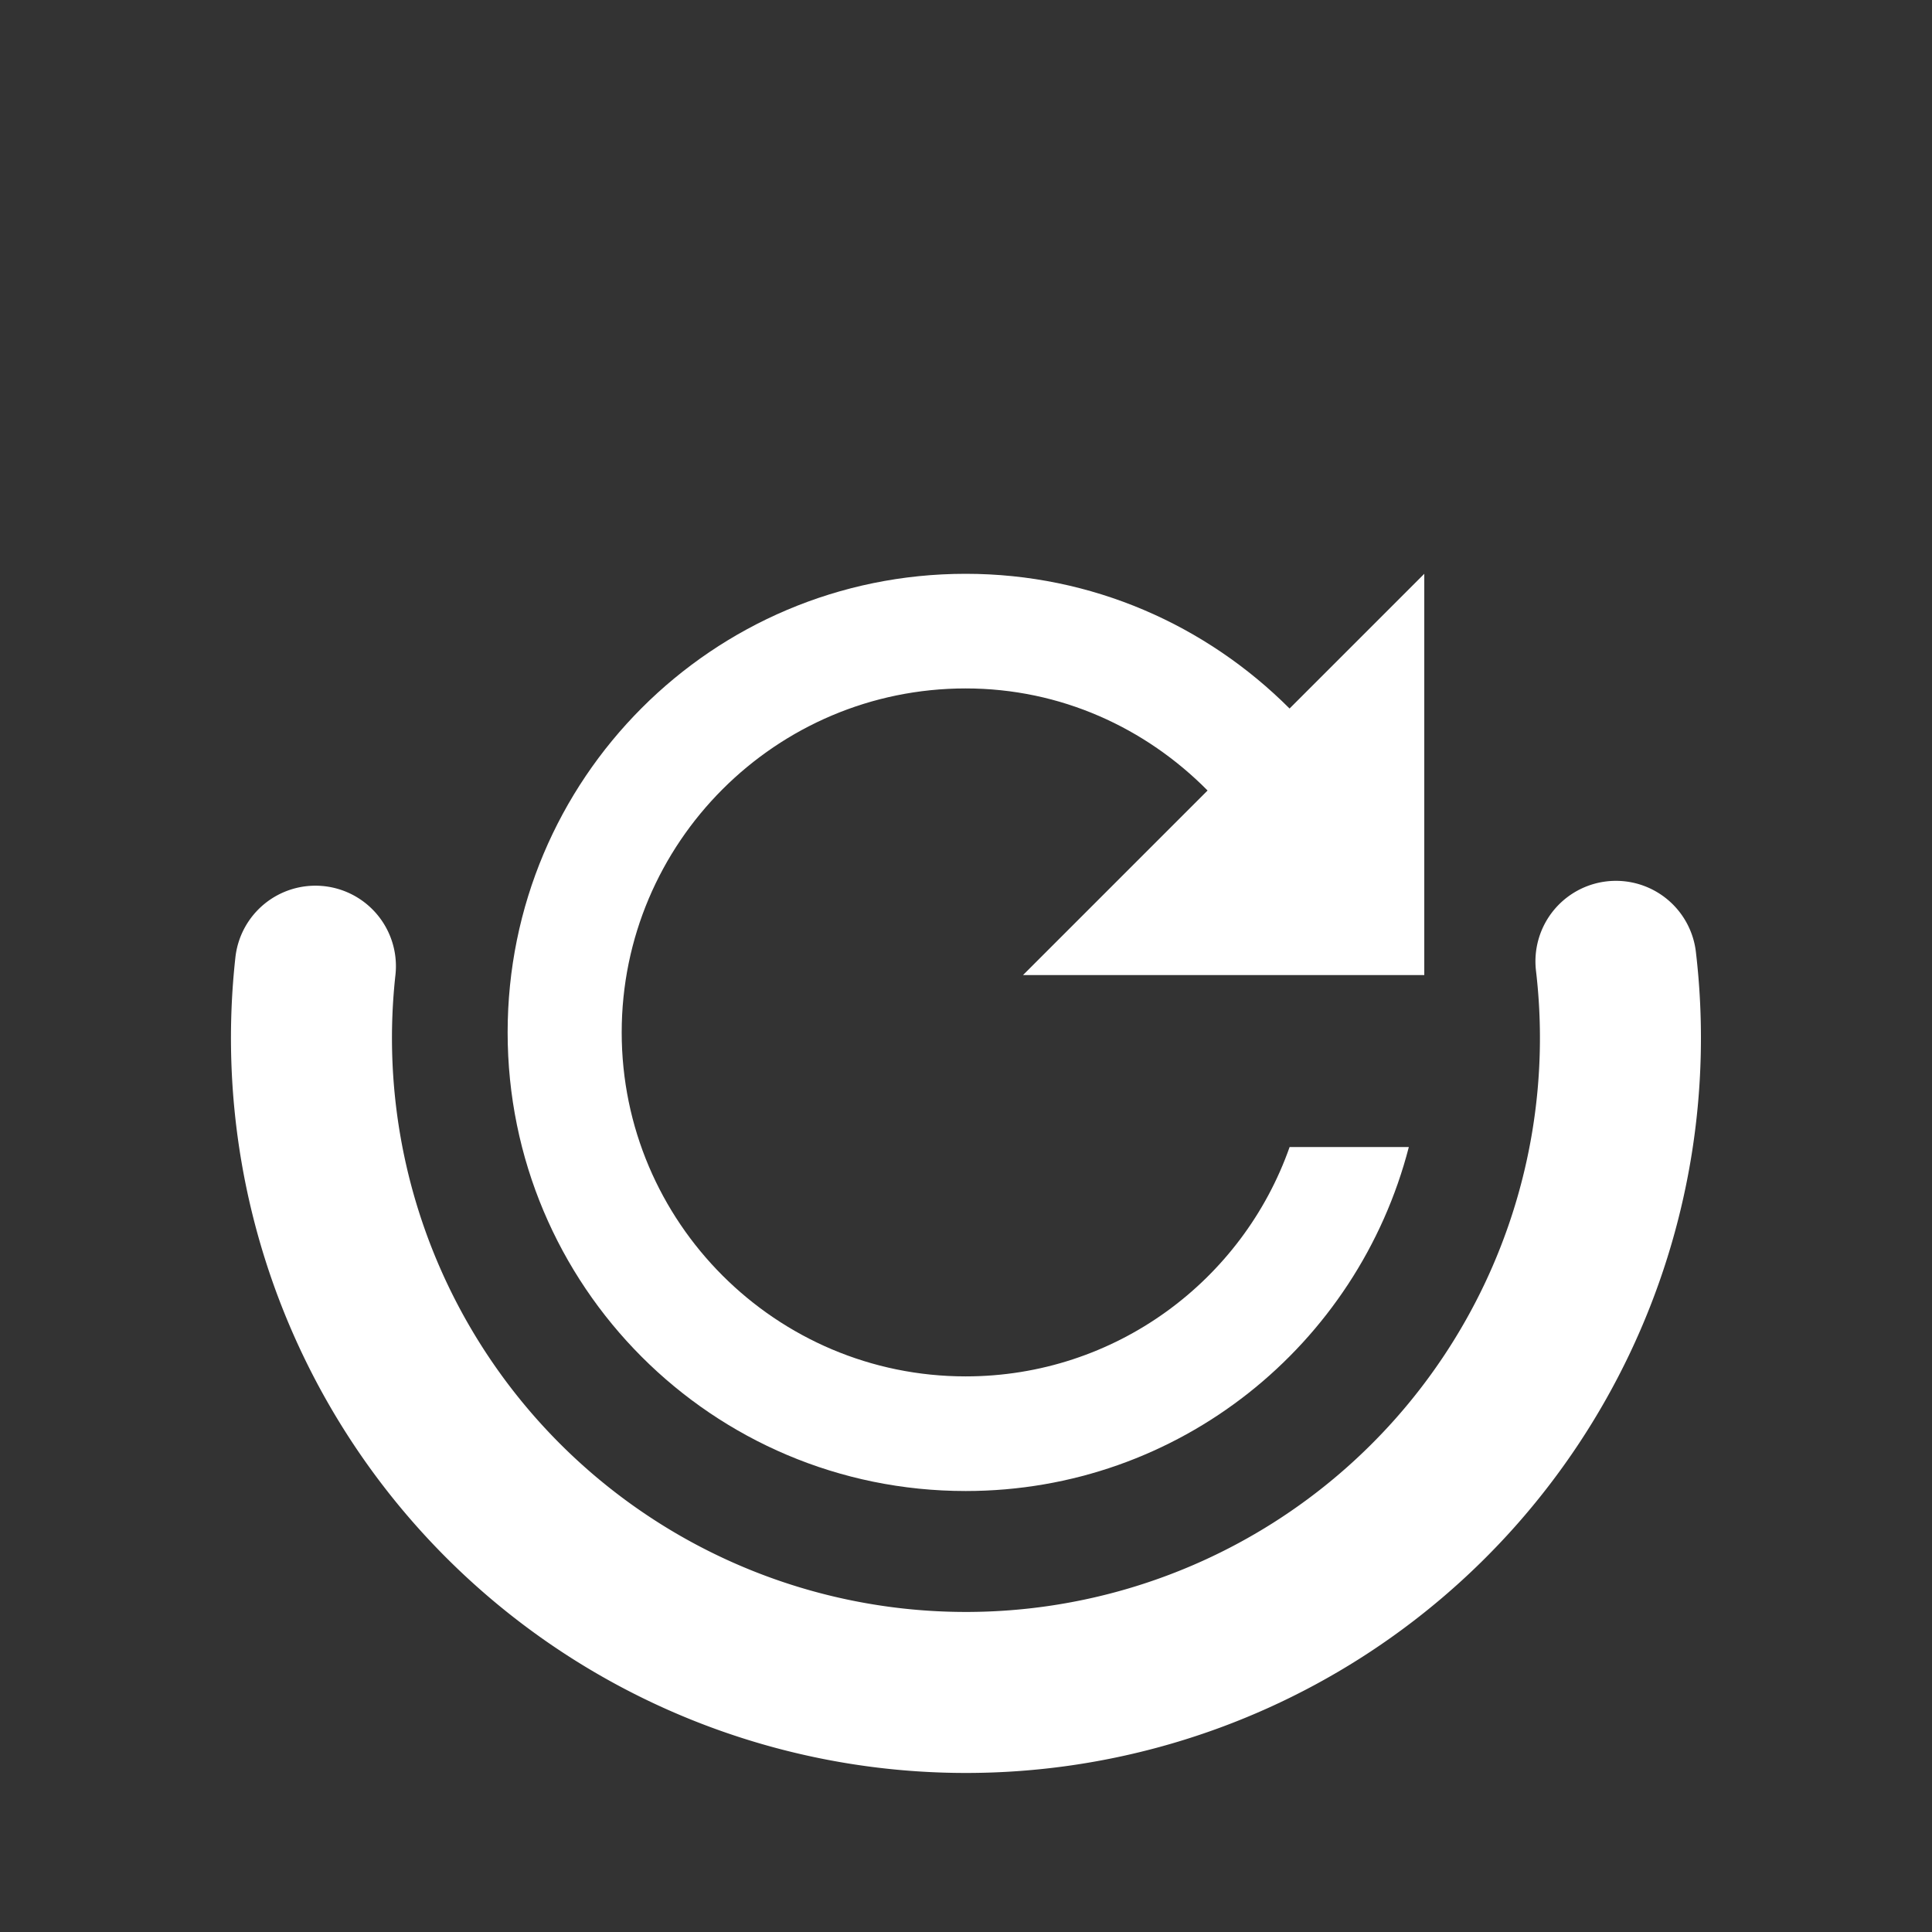 <?xml version="1.0" encoding="UTF-8" standalone="no"?>
<svg
   xmlns:dc="http://purl.org/dc/elements/1.1/"
   xmlns:cc="http://creativecommons.org/ns#"
   xmlns:rdf="http://www.w3.org/1999/02/22-rdf-syntax-ns#"
   xmlns:svg="http://www.w3.org/2000/svg"
   xmlns="http://www.w3.org/2000/svg"
   xmlns:sodipodi="http://sodipodi.sourceforge.net/DTD/sodipodi-0.dtd"
   xmlns:inkscape="http://www.inkscape.org/namespaces/inkscape"
   fill="#FFFFFF"
   height="24"
   viewBox="0 0 24 24"
   width="24"
   id="svg2"
   version="1.1"
   inkscape:version="0.91 r13725"
   sodipodi:docname="ic_action_refresh_status.svg">
  <rect x="0" y="0" width="24" height="24" fill="#333333" stroke="none"/>
  <defs
     id="defs10" />
  <sodipodi:namedview
     pagecolor="#868686"
     bordercolor="#666666"
     borderopacity="1"
     objecttolerance="10"
     gridtolerance="10"
     guidetolerance="10"
     inkscape:pageopacity="0.22352941"
     inkscape:pageshadow="2"
     inkscape:window-width="1863"
     inkscape:window-height="1056"
     id="namedview8"
     showgrid="false"
     inkscape:zoom="27.812867"
     inkscape:cx="11.789377"
     inkscape:cy="13.386822"
     inkscape:window-x="57"
     inkscape:window-y="24"
     inkscape:window-maximized="1"
     inkscape:current-layer="layer3" />
  <g
     inkscape:groupmode="layer"
     id="layer3"
     inkscape:label="Meins"
     style="display:inline">
    <path
       sodipodi:type="arc"
       style="fill:none;stroke:#ffffff;stroke-width:2;stroke-linecap:round;stroke-miterlimit:4;stroke-opacity:1;stroke-dasharray:none"
       id="path3072"
       sodipodi:cx="-14.644068"
       sodipodi:cy="15.966102"
       sodipodi:rx="8.1298704"
       sodipodi:ry="8.1298704"
       d="m -15.531,7.885 a 8.13,8.13 0 1 1 -0.069,16.155"
       sodipodi:start="4.6030147"
       sodipodi:end="7.9719018"
       transform="matrix(0.008,1,-1,0.008,28.083,27.41)"
       sodipodi:open="true" />
    <path
       inkscape:connector-curvature="0"
       d="m 16.02,8.802 c -1.033,-1.033 -2.45,-1.674 -4.024,-1.674 -3.148,0 -5.69,2.55 -5.69,5.697 0,3.148 2.542,5.697 5.69,5.697 2.656,0 4.871,-1.816 5.505,-4.273 l -1.481,0 c -0.584,1.659 -2.165,2.849 -4.024,2.849 -2.357,0 -4.273,-1.916 -4.273,-4.273 0,-2.357 1.916,-4.273 4.273,-4.273 1.182,0 2.236,0.491 3.005,1.268 l -2.293,2.293 4.985,0 0,-4.985 -1.674,1.674 z"
       id="path4" />
  </g>
</svg>
